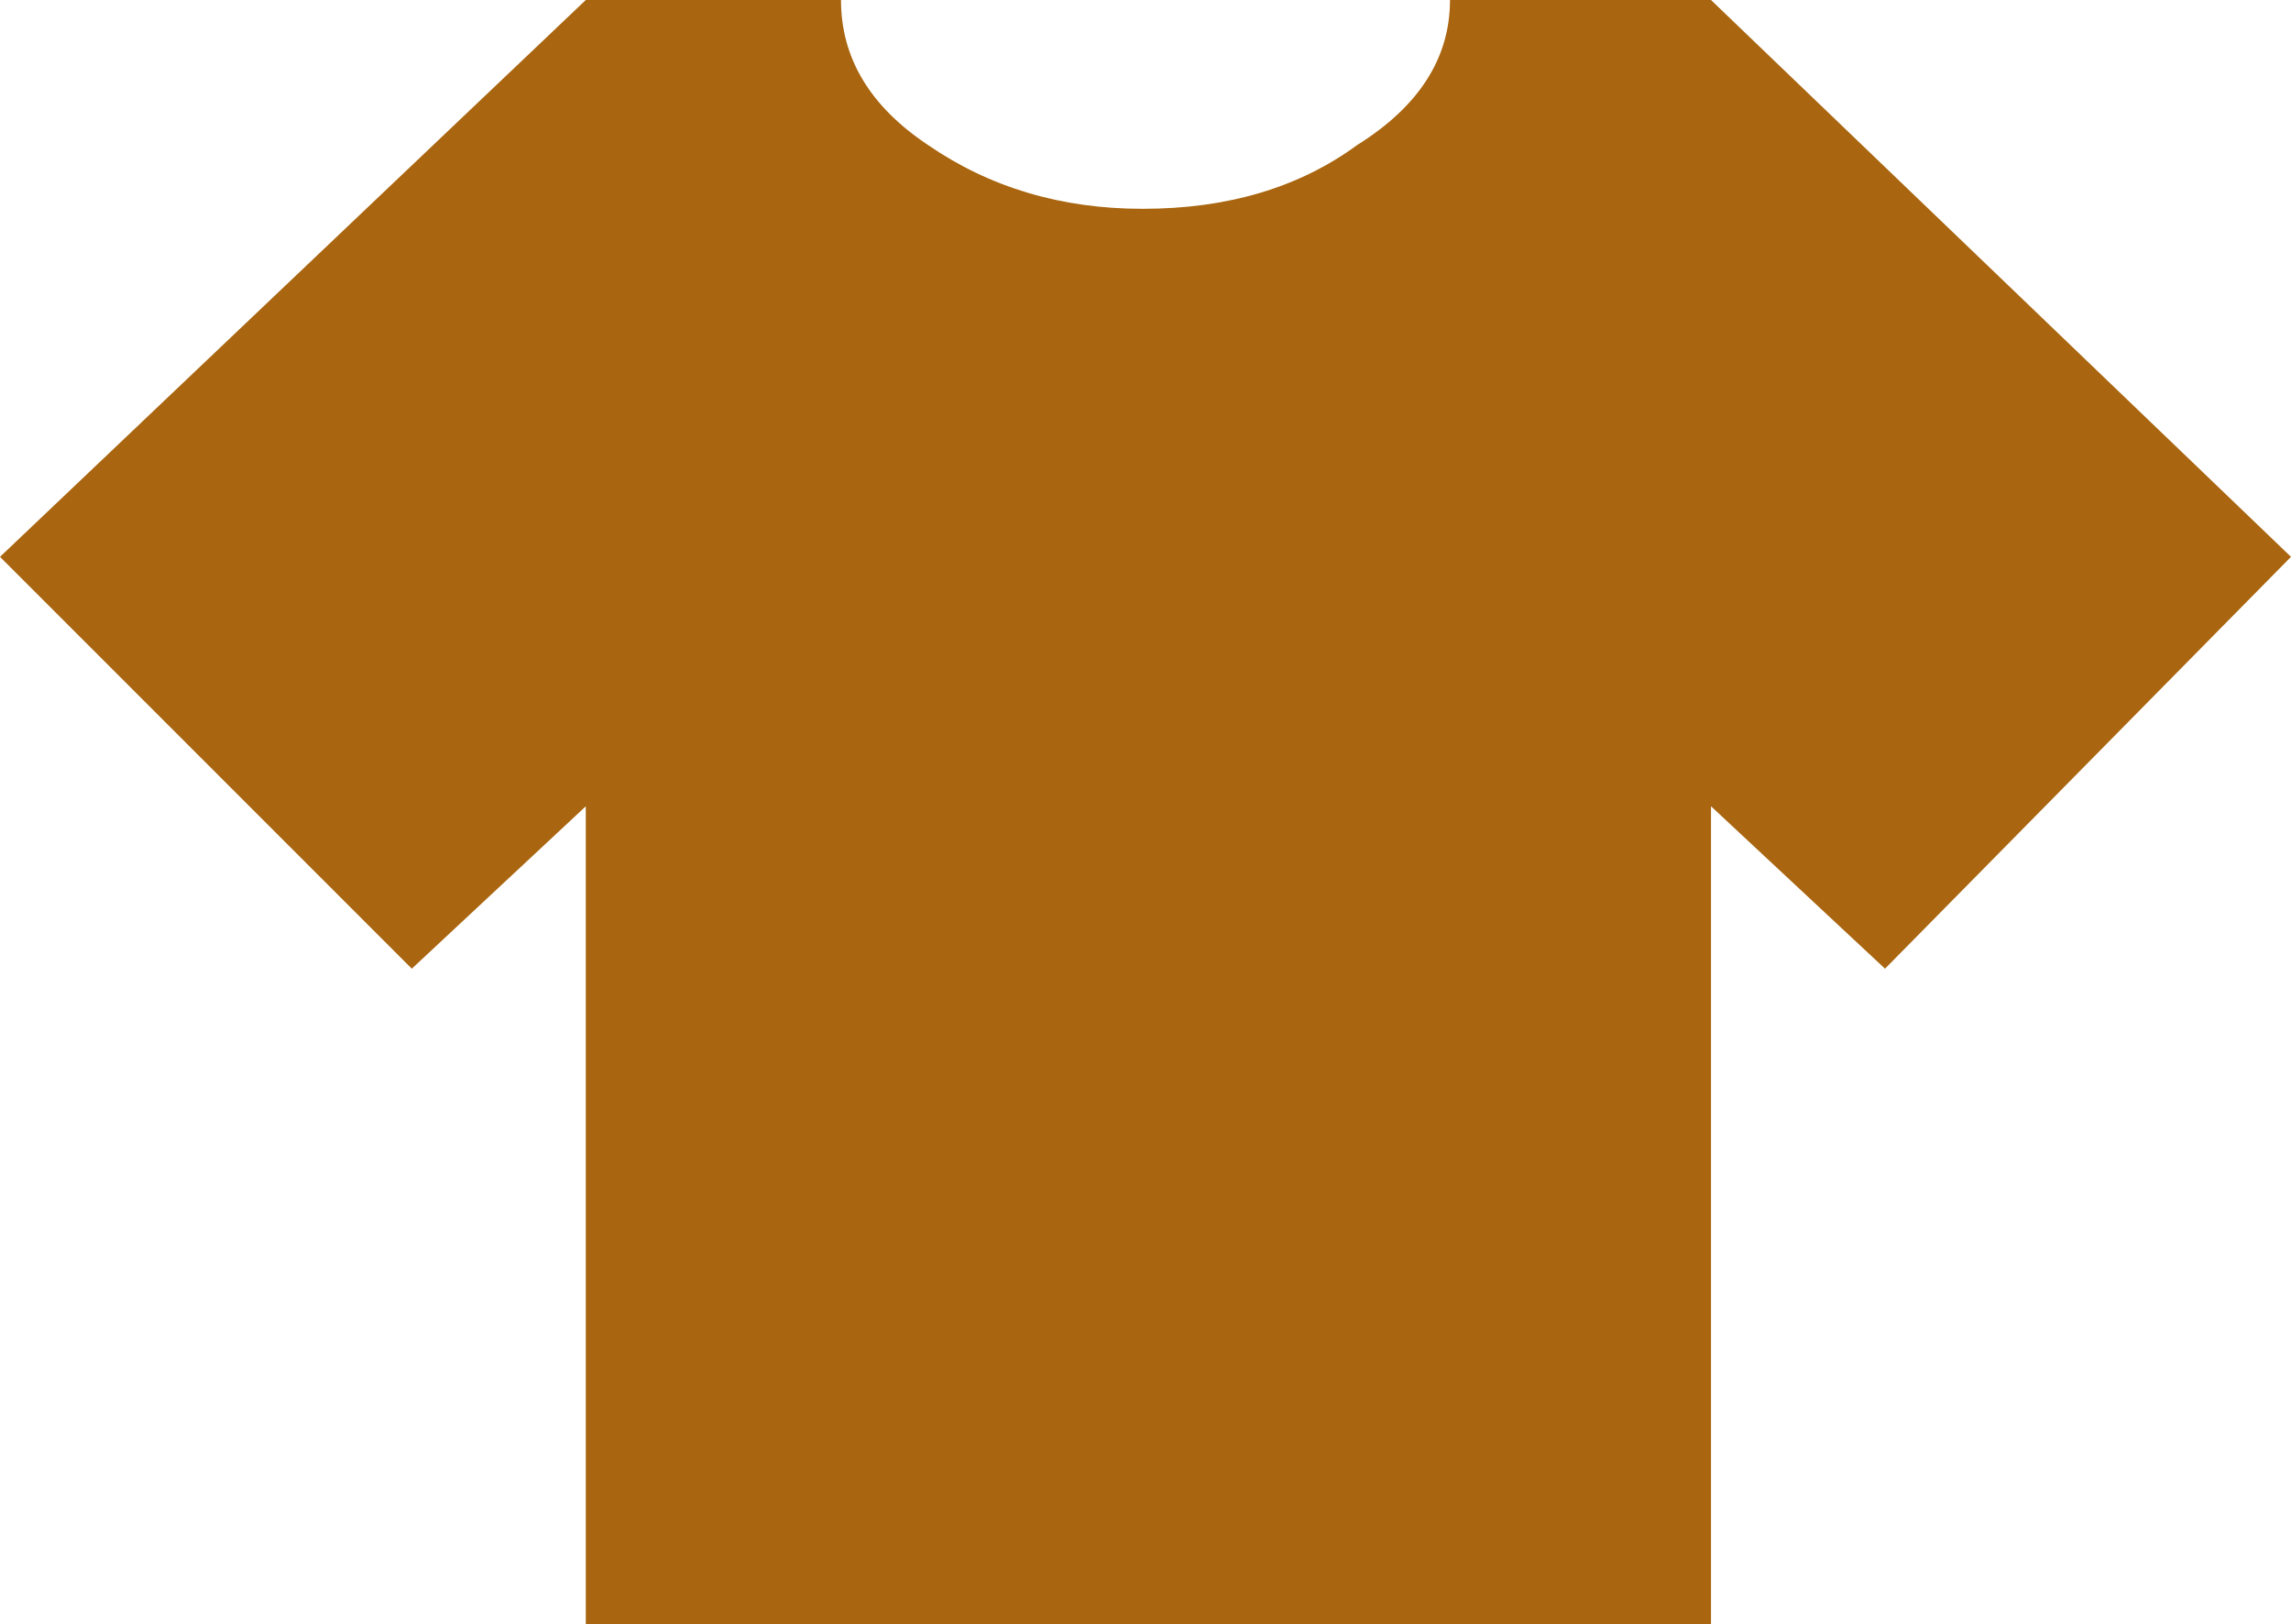 <?xml version="1.0" encoding="UTF-8" standalone="no"?>
<svg xmlns:ffdec="https://www.free-decompiler.com/flash" xmlns:xlink="http://www.w3.org/1999/xlink" ffdec:objectType="shape" height="14.0px" width="19.75px" xmlns="http://www.w3.org/2000/svg">
  <g transform="matrix(1.0, 0.0, 0.0, 1.0, 0.0, 0.0)">
    <path d="M11.7 1.25 Q12.5 0.75 12.5 0.0 L14.75 0.0 19.75 4.8 16.25 8.35 14.75 6.95 14.75 14.0 5.05 14.0 5.05 6.95 3.55 8.35 0.0 4.8 5.05 0.0 7.25 0.0 Q7.25 0.75 8.0 1.25 8.8 1.8 9.85 1.8 10.95 1.8 11.7 1.25" fill="#a9650f" fill-rule="evenodd" stroke="none"/>
  </g>
</svg>
